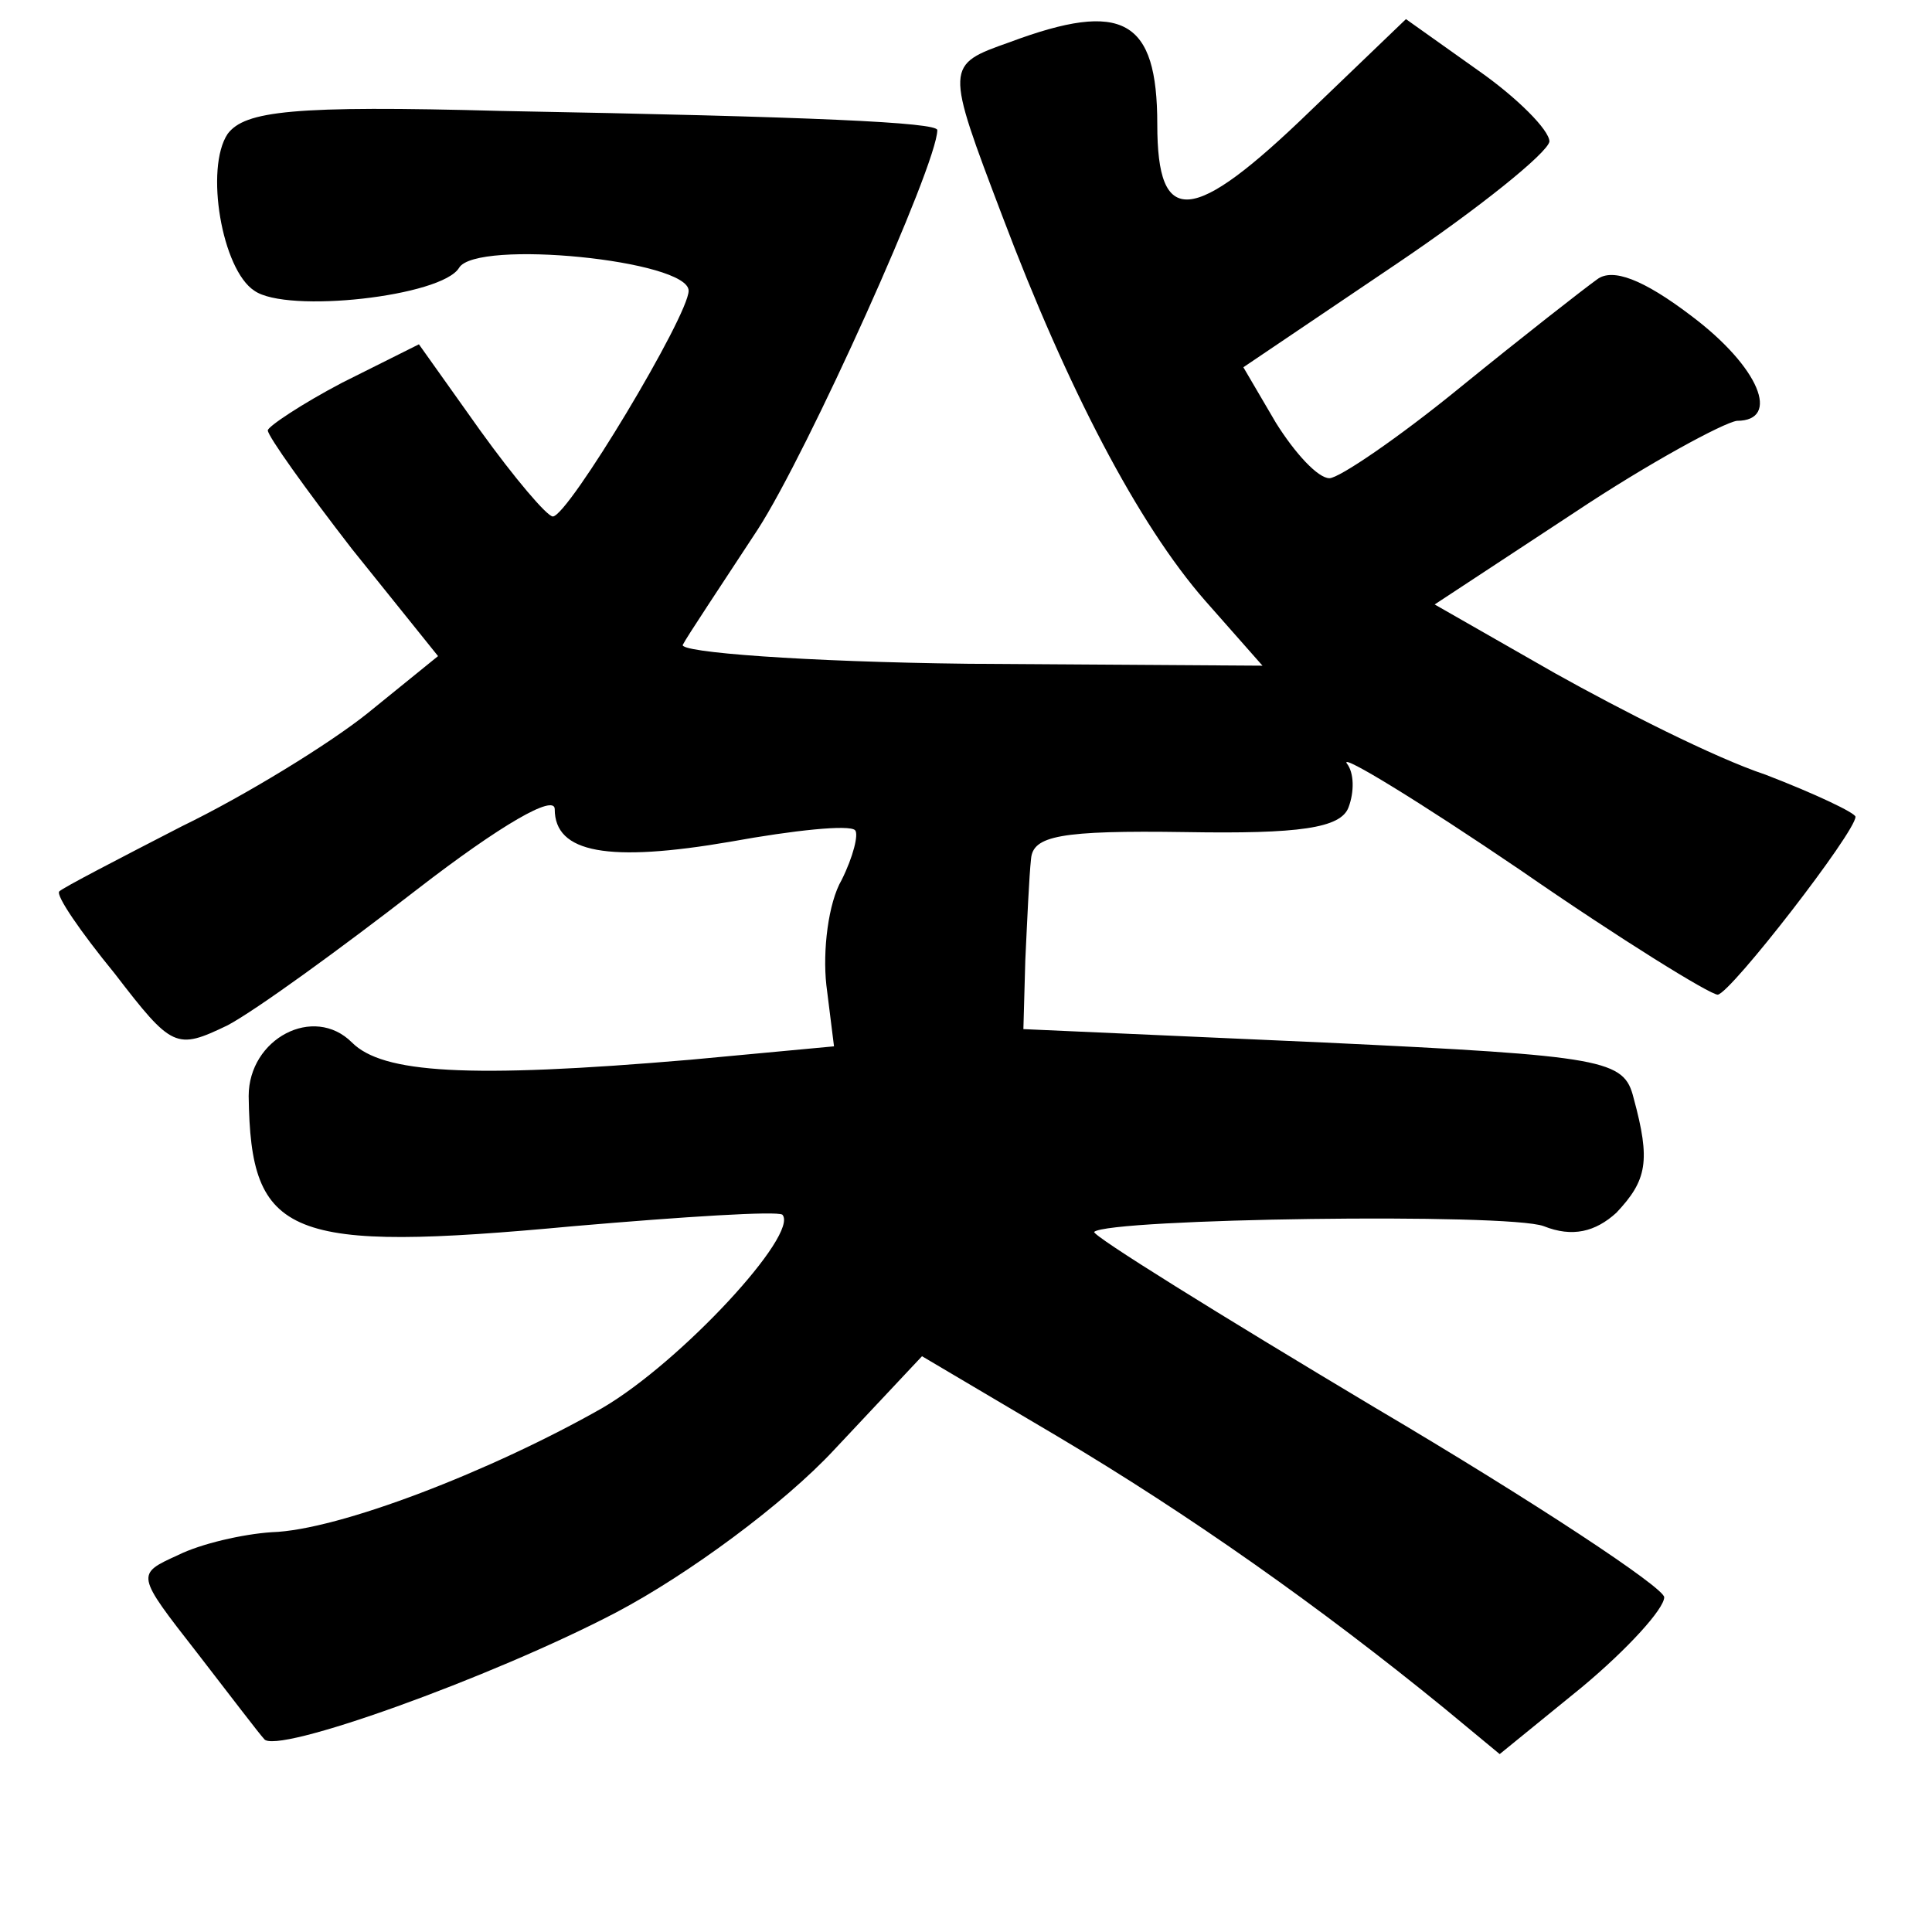 <?xml version="1.0" standalone="no"?>
<!DOCTYPE svg PUBLIC "-//W3C//DTD SVG 20010904//EN"
 "http://www.w3.org/TR/2001/REC-SVG-20010904/DTD/svg10.dtd">
<svg version="1.0" xmlns="http://www.w3.org/2000/svg"
 width="101pt" height="101pt" viewBox="0 0 101 101"
 preserveAspectRatio="xMidYMid meet">
<g transform="translate(0,101) scale(0.1,-0.1)"
fill="#000000" stroke="none">
<path d="M528 988 c-34 -12 -34 -12 -4 -91 34 -90 71 -161 106 -201 l30 -34
-154 1 c-85 1 -152 6 -149 10 2 4 20 31 39 60 26 40 94 191 94 209 0 4 -64 7
-228 10 -109 3 -134 0 -143 -12 -12 -18 -3 -71 14 -82 17 -12 98 -3 107 12 9
15 120 4 120 -12 0 -13 -63 -118 -71 -118 -3 0 -20 20 -38 45 l-32 45 -40 -20
c-21 -11 -39 -23 -39 -25 0 -3 20 -31 44 -62 l45 -56 -37 -30 c-20 -16 -64
-43 -97 -59 -33 -17 -62 -32 -64 -34 -2 -2 11 -21 29 -43 30 -39 32 -40 59
-27 15 8 59 40 99 71 44 34 72 50 72 42 0 -23 28 -28 92 -17 33 6 62 9 65 6 2
-2 -1 -14 -7 -26 -7 -12 -10 -37 -8 -55 l4 -32 -75 -7 c-117 -10 -161 -7 -177
9 -20 20 -54 2 -54 -28 1 -74 20 -82 170 -68 58 5 106 8 109 6 9 -10 -53 -77
-94 -101 -58 -33 -138 -64 -173 -65 -15 -1 -37 -6 -49 -12 -22 -10 -22 -10 10
-51 17 -22 33 -43 35 -45 5 -9 119 32 184 66 38 20 88 57 114 85 l46 49 71
-42 c69 -41 137 -89 202 -142 l29 -24 43 35 c24 20 43 41 43 47 0 5 -68 50
-151 99 -82 49 -148 90 -147 92 8 7 216 10 235 3 15 -6 27 -3 38 7 16 17 18
27 9 60 -5 20 -14 22 -162 29 l-157 7 1 36 c1 21 2 44 3 53 1 12 15 15 81 14
59 -1 81 2 85 13 3 8 3 18 -1 23 -3 5 38 -20 91 -56 52 -36 99 -65 103 -65 7
1 72 85 72 93 0 2 -21 12 -47 22 -27 9 -76 34 -110 53 l-63 36 73 48 c39 26
78 47 85 48 23 0 12 28 -24 55 -25 19 -41 25 -49 19 -7 -5 -39 -30 -71 -56
-33 -27 -64 -48 -69 -48 -6 0 -18 13 -28 29 l-17 29 80 54 c43 29 79 58 80 64
0 6 -17 23 -37 37 l-38 27 -50 -48 c-62 -60 -80 -61 -80 -7 0 55 -18 65 -77
43z"/>
</g>
</svg>
